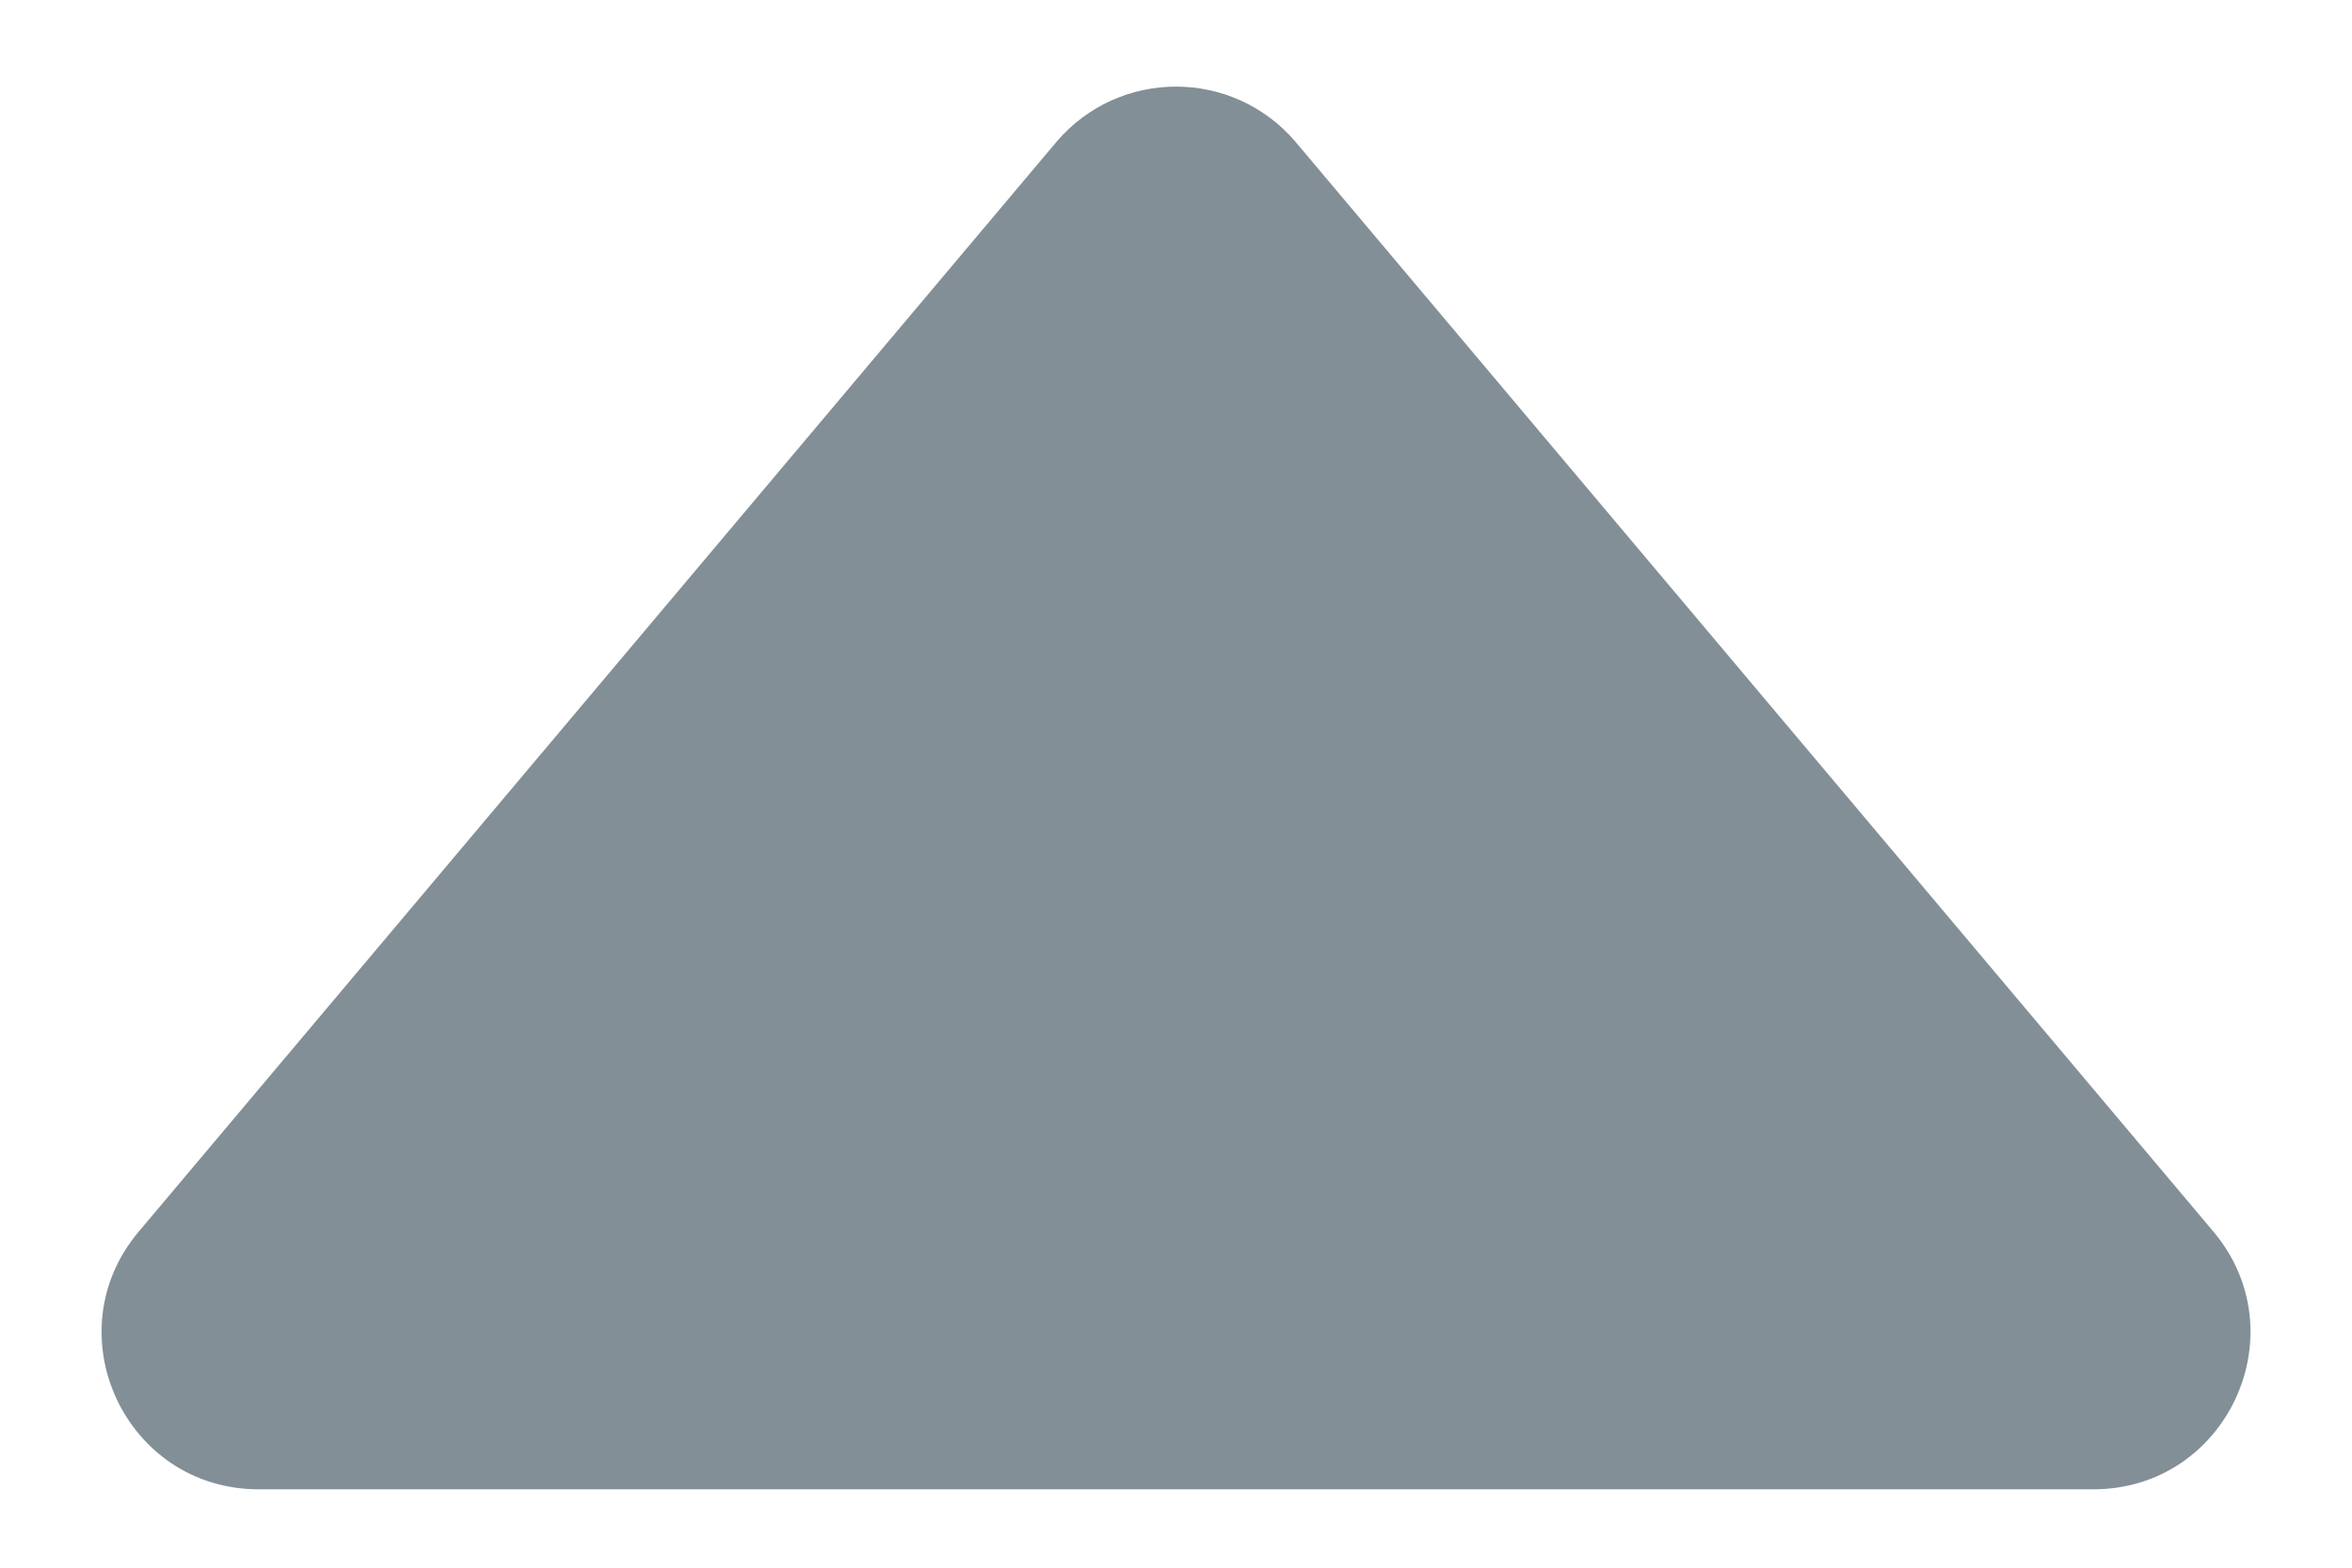 <svg width="15" height="10" viewBox="0 0 15 10" fill="none" xmlns="http://www.w3.org/2000/svg">
<path d="M13.351 9.5H1.649C0.799 9.5 0.337 8.506 0.885 7.856L6.735 0.908C7.135 0.434 7.865 0.434 8.265 0.908L14.116 7.856C14.663 8.506 14.201 9.5 13.351 9.5Z" fill="#838F97"/>
</svg>
